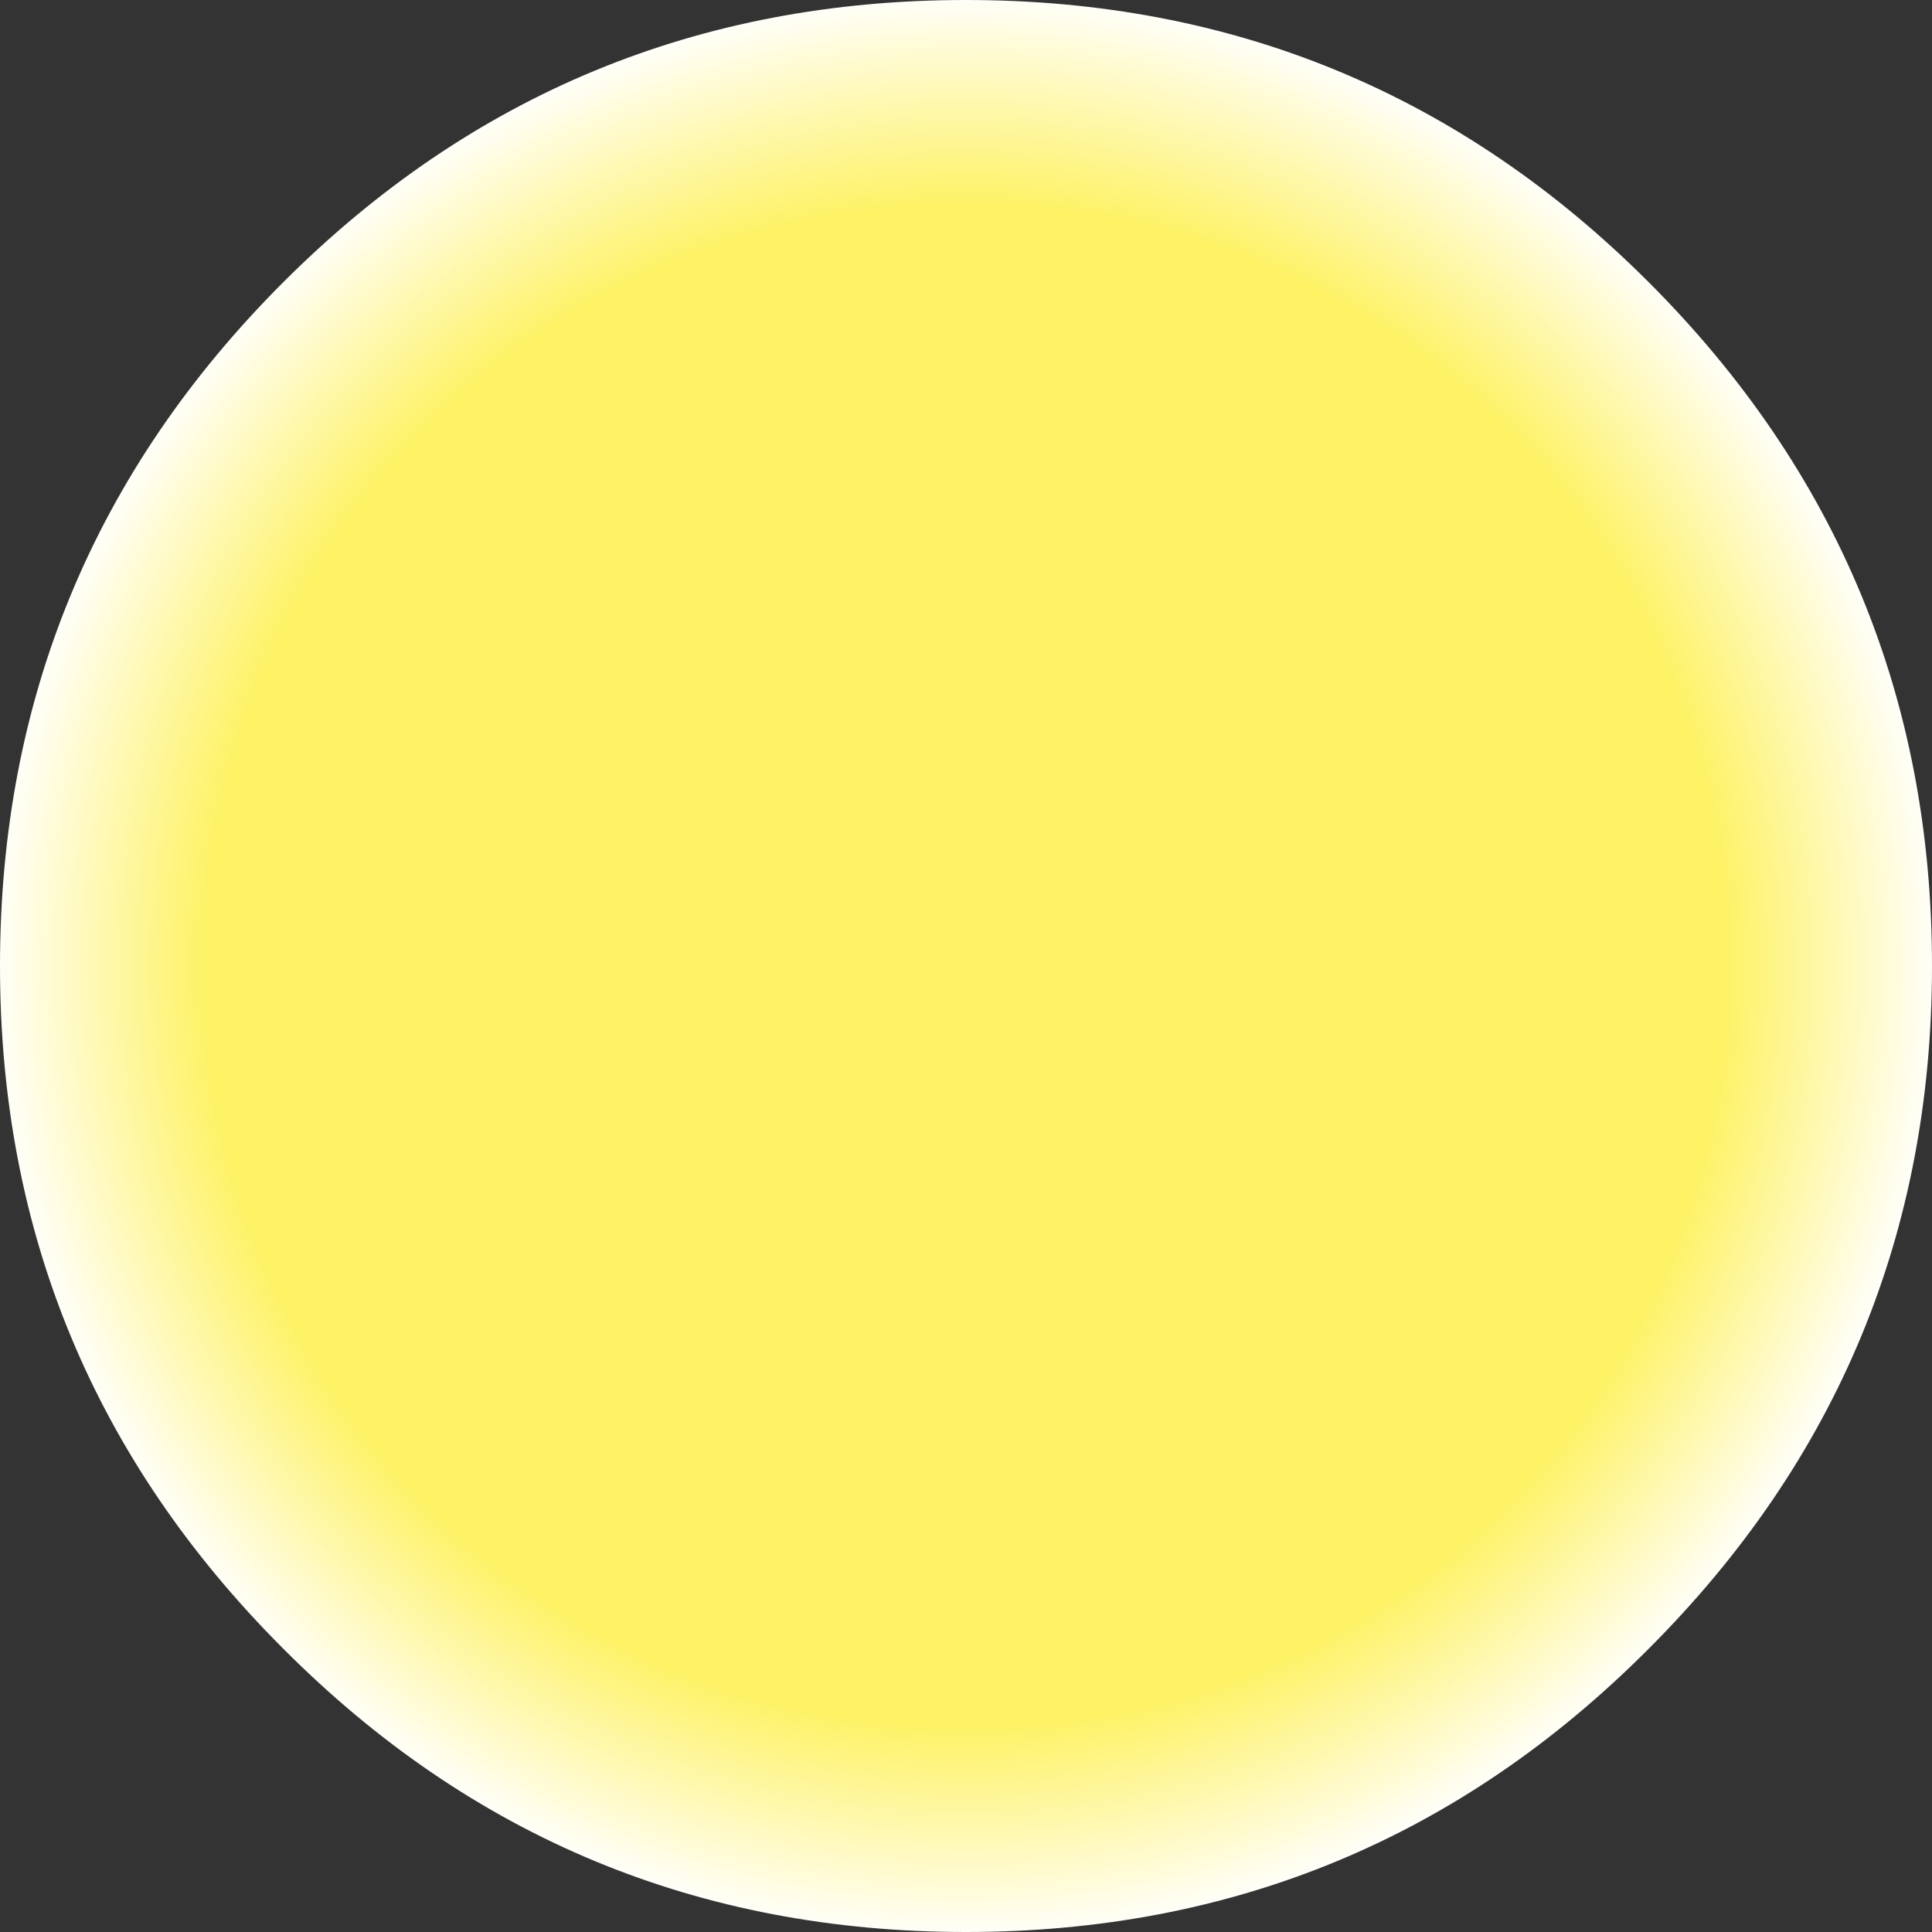 <?xml version="1.0" encoding="UTF-8" standalone="no"?>
<svg xmlns:xlink="http://www.w3.org/1999/xlink" height="89.0px" width="89.0px" xmlns="http://www.w3.org/2000/svg">
  <rect width="100%" height="100%" fill="#333333" stroke="none"/>
  <g transform="matrix(1.0, 0.0, 0.0, 1.0, 0.0, 0.0)">
    <path d="M75.95 13.0 Q89.0 26.05 89.0 44.5 89.0 62.9 75.95 75.95 62.95 89.0 44.5 89.0 26.05 89.0 13.05 75.95 0.0 62.9 0.0 44.5 0.0 26.05 13.05 13.0 26.05 0.0 44.5 0.0 62.95 0.0 75.95 13.0" fill="url(#gradient0)" fill-rule="evenodd" stroke="none"/>
  </g>
  <defs>
    <radialGradient cx="0" cy="0" gradientTransform="matrix(0.055, 0.0, 0.0, 0.055, 44.5, 44.5)" gradientUnits="userSpaceOnUse" id="gradient0" r="819.2" spreadMethod="pad">
      <stop offset="0.776" stop-color="#fef265"/>
      <stop offset="1.0" stop-color="#ffffff"/>
    </radialGradient>
  </defs>
</svg>
